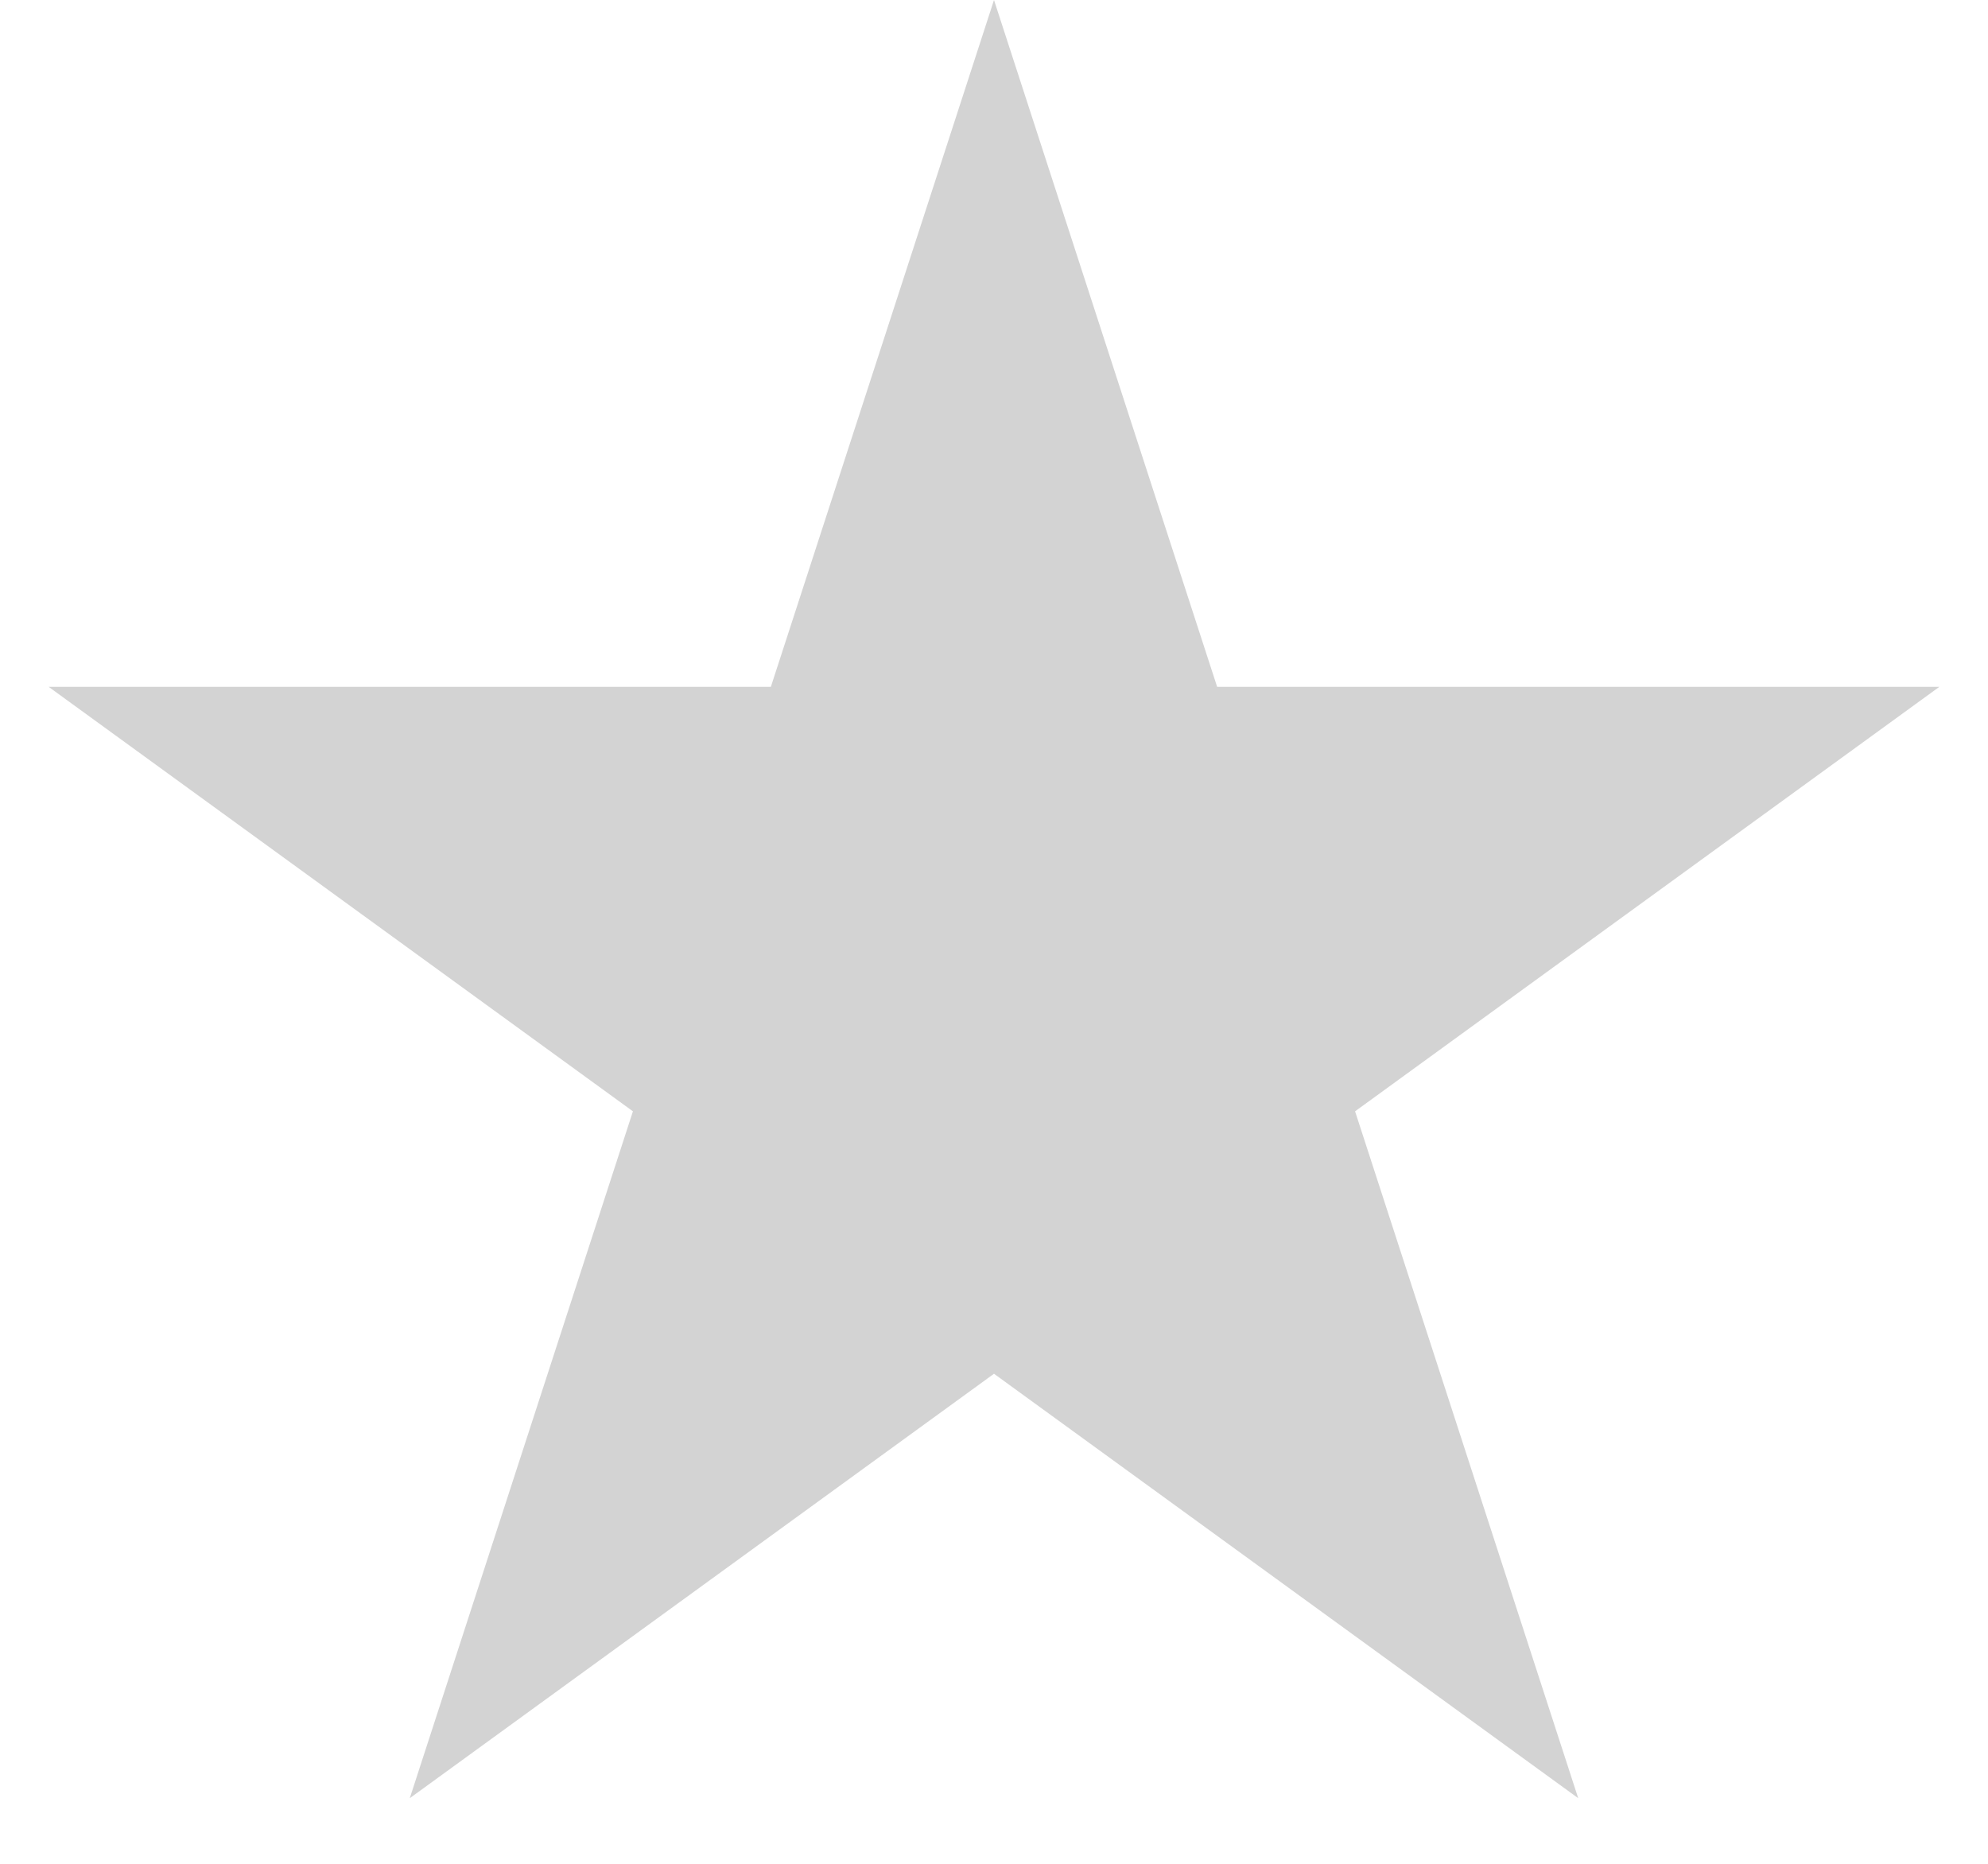 <svg width="16" height="15" viewBox="0 0 16 15" fill="none" xmlns="http://www.w3.org/2000/svg">
<path id="Star 5" d="M8 0L9.796 5.528H15.608L10.906 8.944L12.702 14.472L8 11.056L3.298 14.472L5.094 8.944L0.392 5.528H6.204L8 0Z" fill="#D3D3D3"/>
</svg>
